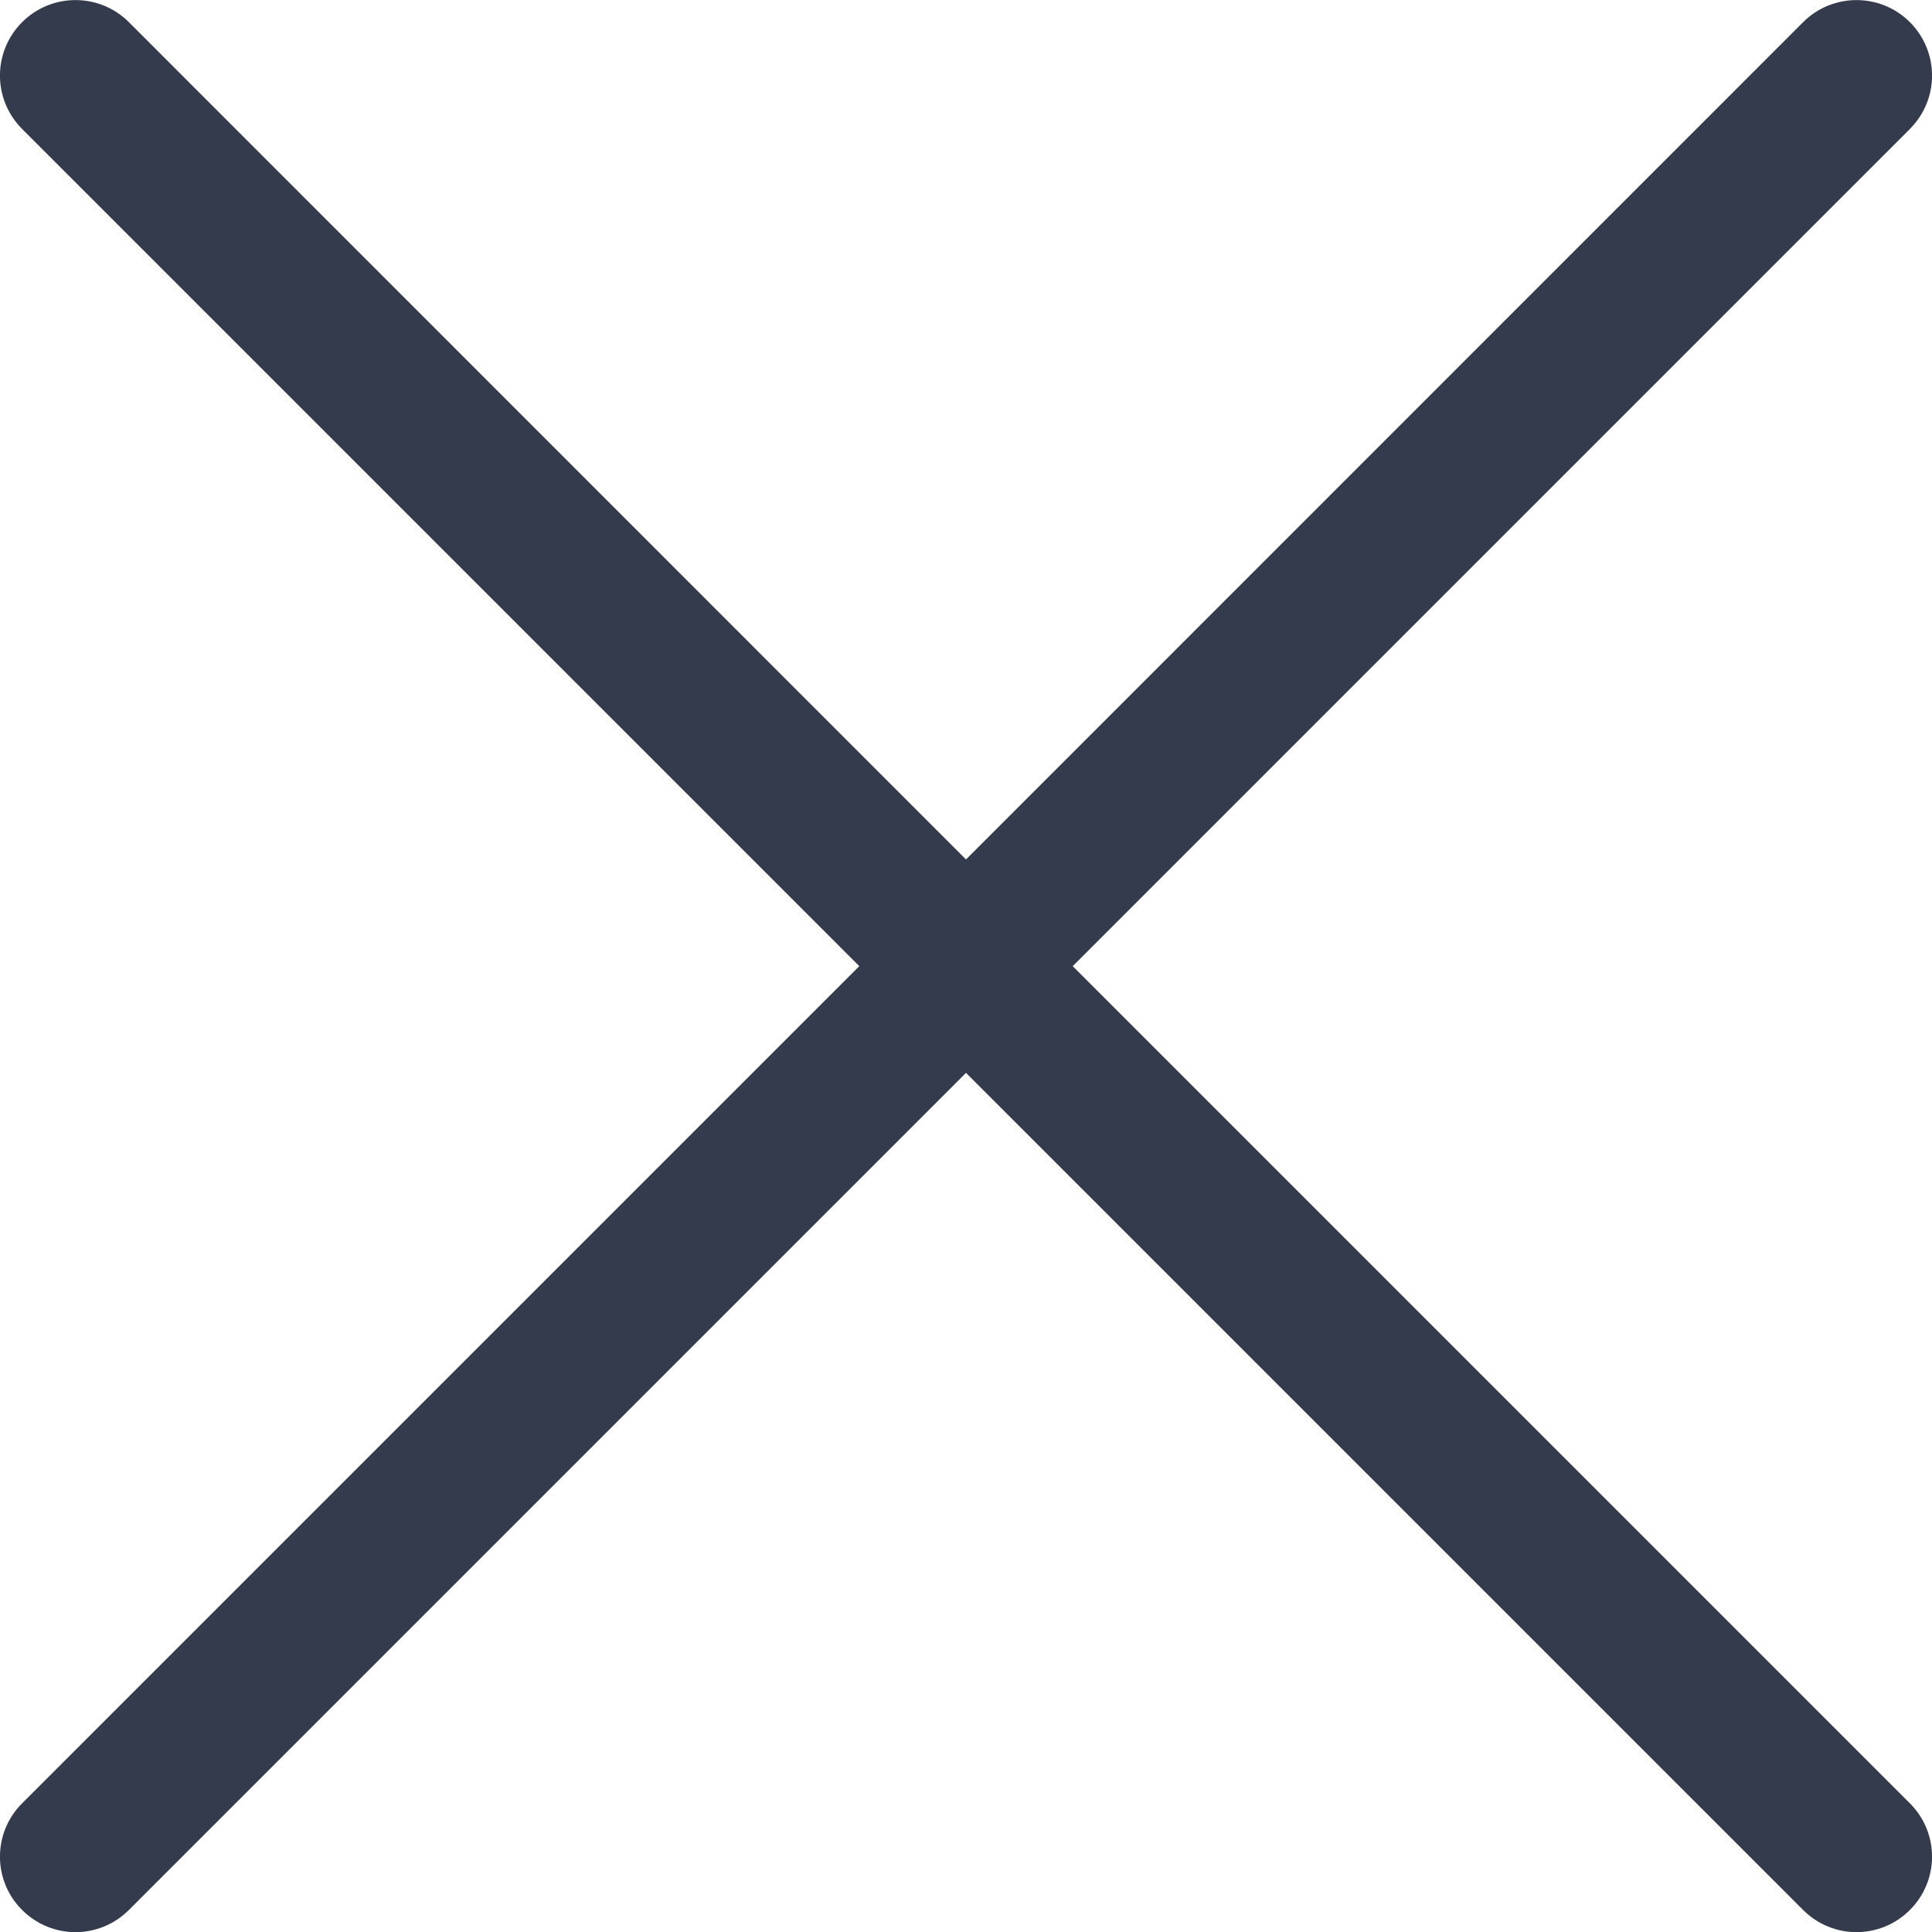 <svg width="13" height="13" viewBox="0 0 13 13" fill="none" xmlns="http://www.w3.org/2000/svg">
<g clip-path="url(#clip0)">
<path d="M7.218 6.501L12.851 0.868C13.05 0.669 13.05 0.348 12.851 0.149C12.653 -0.049 12.331 -0.049 12.133 0.149L6.5 5.783L0.867 0.149C0.669 -0.049 0.347 -0.049 0.149 0.149C-0.05 0.348 -0.05 0.669 0.149 0.868L5.782 6.501L0.149 12.134C-0.05 12.332 -0.05 12.654 0.149 12.852C0.248 12.951 0.378 13.001 0.508 13.001C0.638 13.001 0.768 12.951 0.867 12.852L6.5 7.219L12.133 12.852C12.232 12.951 12.362 13.001 12.492 13.001C12.622 13.001 12.752 12.951 12.851 12.852C13.05 12.654 13.05 12.332 12.851 12.134L7.218 6.501Z" fill="#343B4C"/>
</g>
<defs>
<clipPath id="clip0">
<rect width="13" height="13" fill="white"/>
</clipPath>
</defs>
</svg>
